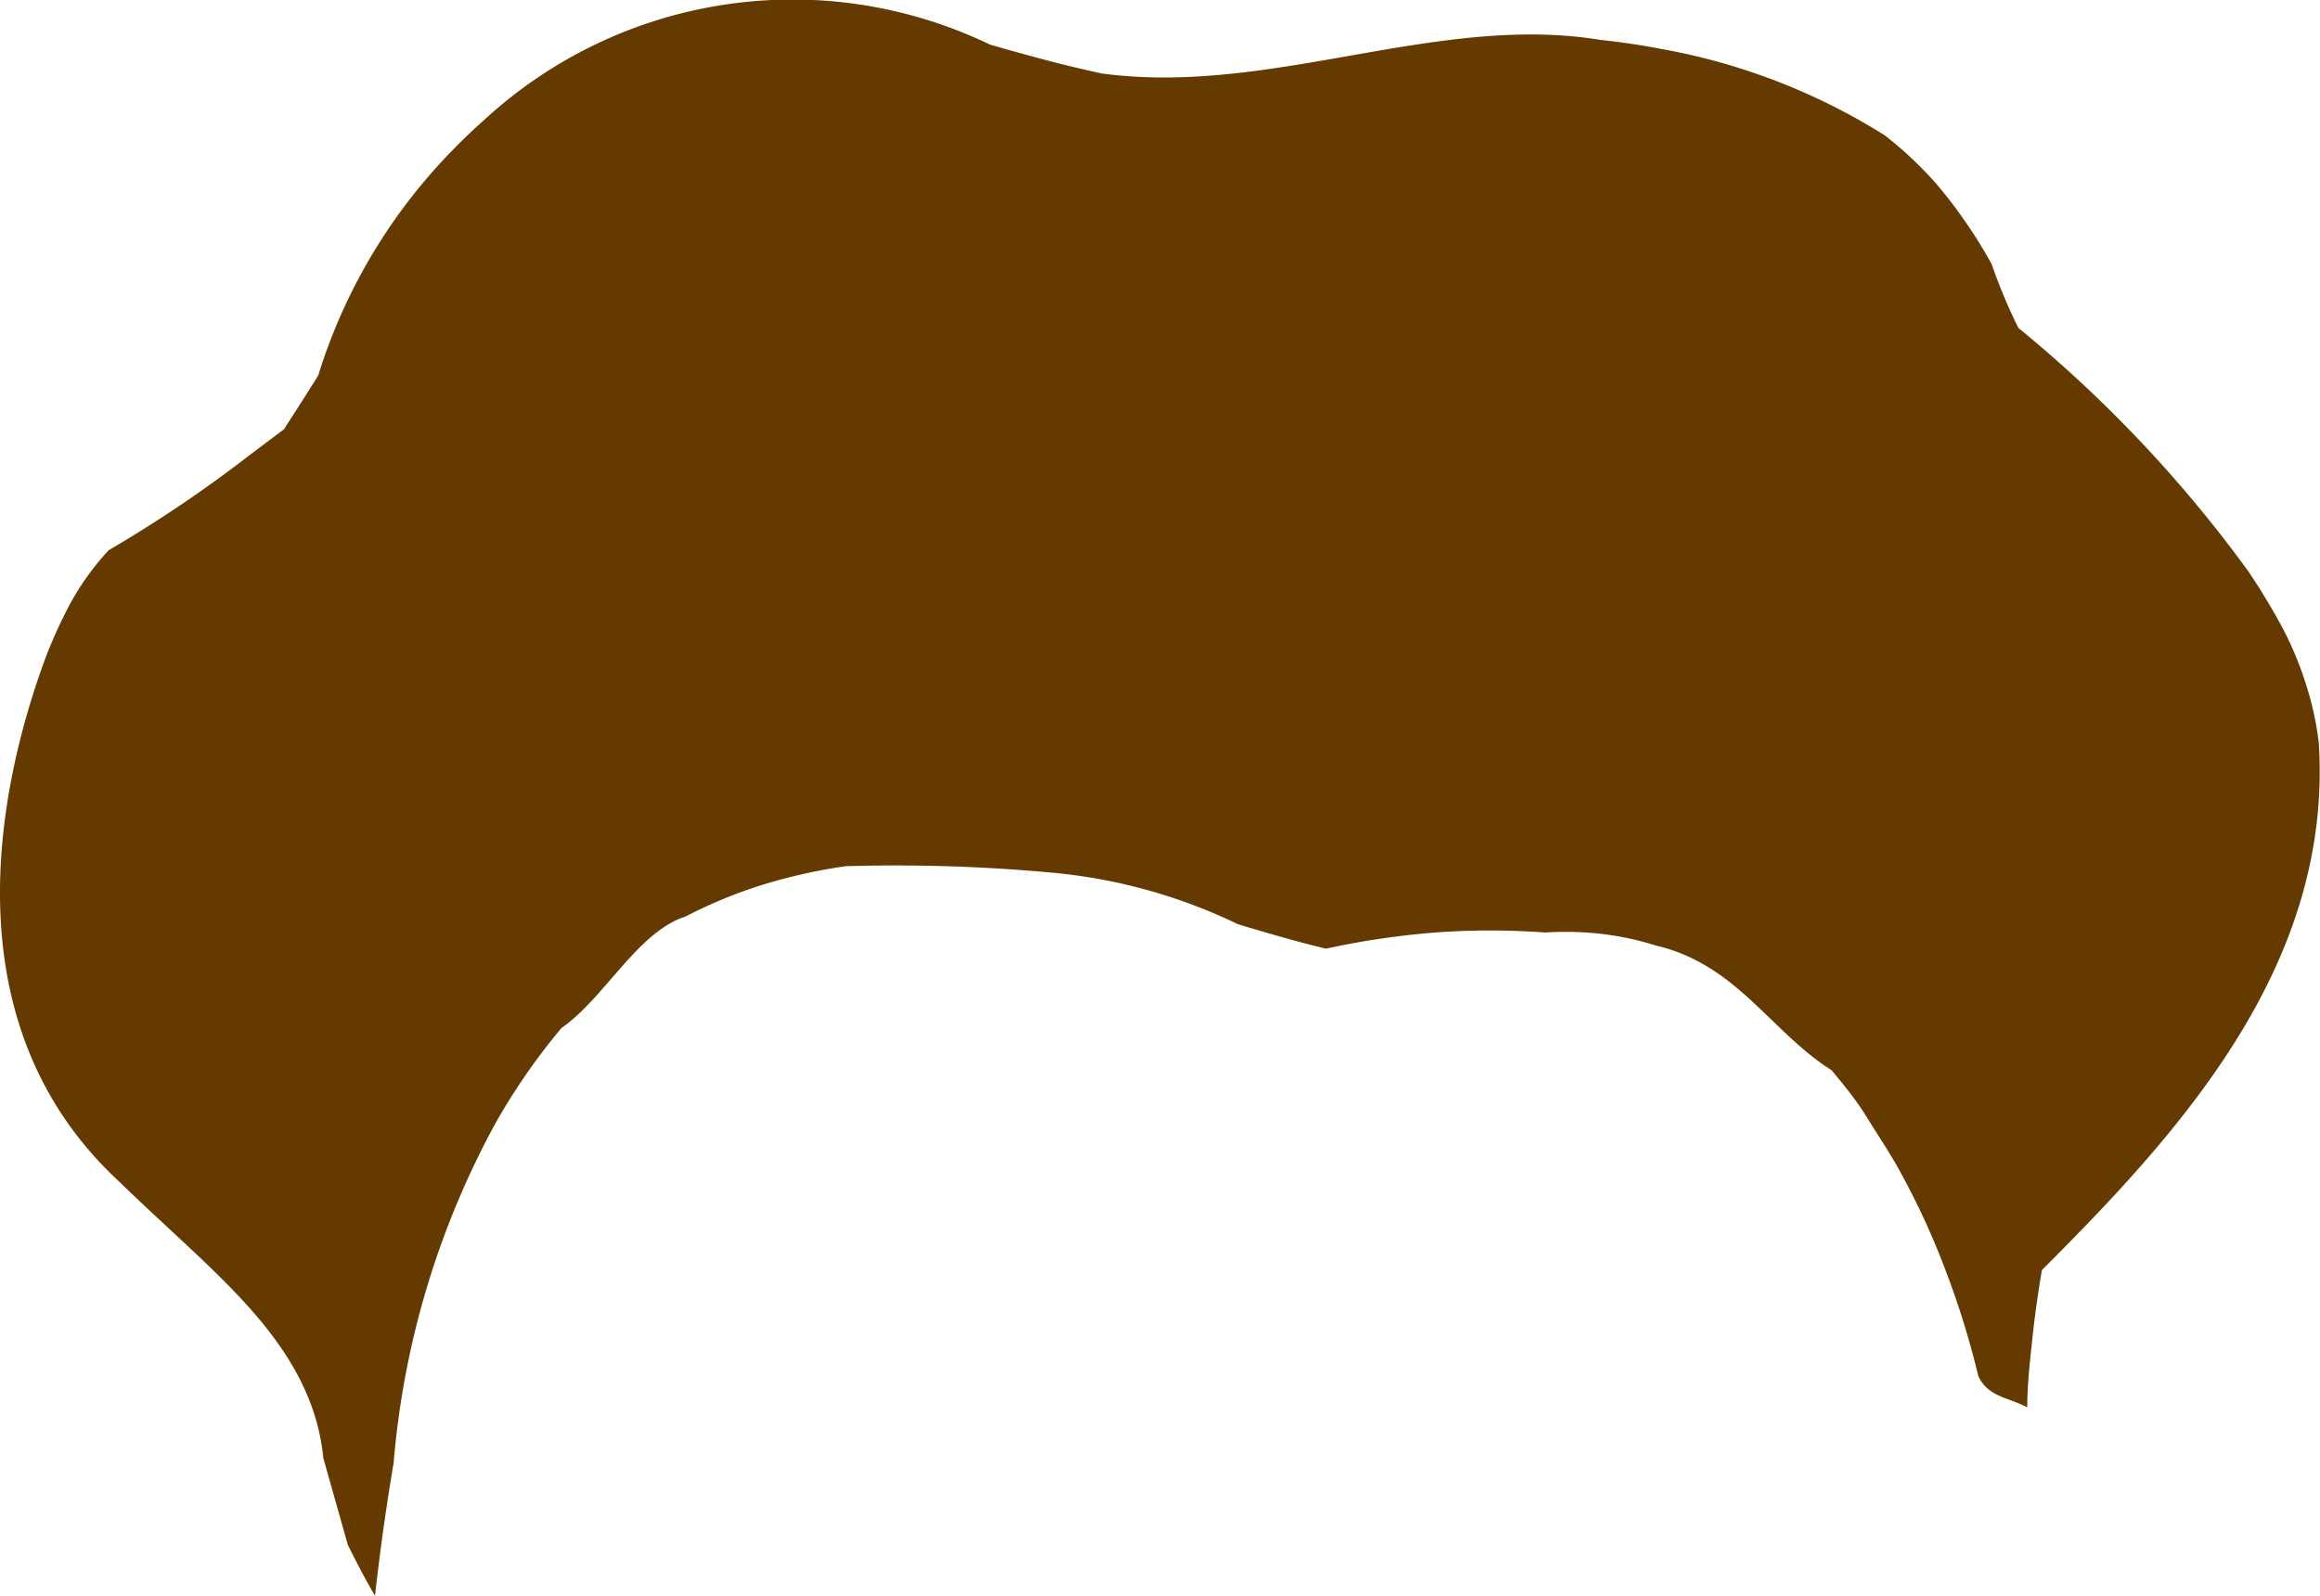 <svg xmlns="http://www.w3.org/2000/svg" viewBox="0 0 94.78 65.2"><defs><style>.cls-1{fill:#643a00;}</style></defs><g id="Layer_2" data-name="Layer 2"><g id="Glavno_Besedilo" data-name="Glavno Besedilo"><path id="Lasje1" class="cls-1" d="M15.32,65.2c.2-1.78.45-3.6.76-5.42a35,35,0,0,1,4.18-13.92A25.83,25.83,0,0,1,22.94,42c1.75-1.21,3.11-3.93,5.06-4.55a19.27,19.27,0,0,1,3.22-1.32,22,22,0,0,1,3.34-.74,69.53,69.53,0,0,1,8.37.26,22,22,0,0,1,7.64,2.11c1.2.36,2.39.71,3.6,1a33.3,33.3,0,0,1,4.46-.66,30.59,30.59,0,0,1,4.49,0,13,13,0,0,1,2.34.06,12.07,12.07,0,0,1,2.18.47c3.31.77,4.67,3.5,7.19,5.1.49.59,1,1.21,1.4,1.86s.85,1.32,1.24,2a30.76,30.76,0,0,1,2,4.28,34.91,34.91,0,0,1,1.35,4.35c.4.86,1.2.86,2,1.28,0-.94.11-1.88.21-2.82s.23-1.86.39-2.79c5.69-5.68,11.89-12.5,11.31-21.54A12.47,12.47,0,0,0,94.22,28a13.83,13.83,0,0,0-1-2.4c-.41-.76-.87-1.52-1.37-2.26a53.27,53.27,0,0,0-9.39-9.94,21.69,21.69,0,0,1-1.09-2.6A18.56,18.56,0,0,0,80.25,9,17.72,17.72,0,0,0,79,7.39a15.94,15.94,0,0,0-2-1.86A25.63,25.63,0,0,0,67.87,2c-.82-.16-1.65-.28-2.49-.37C58.7.53,51.9,3.94,45,3c-.77-.17-1.54-.35-2.29-.55s-1.52-.41-2.27-.63A18.59,18.59,0,0,0,19.77,4.91,24.64,24.64,0,0,0,18,6.65a22.79,22.79,0,0,0-5,8.69c-.46.74-.93,1.47-1.4,2.2L10.19,18.6a53.55,53.55,0,0,1-5.75,3.88,11,11,0,0,0-1.56,2.16,19.09,19.09,0,0,0-1.12,2.51c-.29.8-.54,1.61-.77,2.43C-.8,36.15-.52,43.27,4.84,48.25c.6.58,1.2,1.15,1.81,1.71,3,2.81,6.16,5.52,6.56,9.62l1,3.54C14.86,64.44,15.32,65.2,15.32,65.2Z"/></g></g></svg>